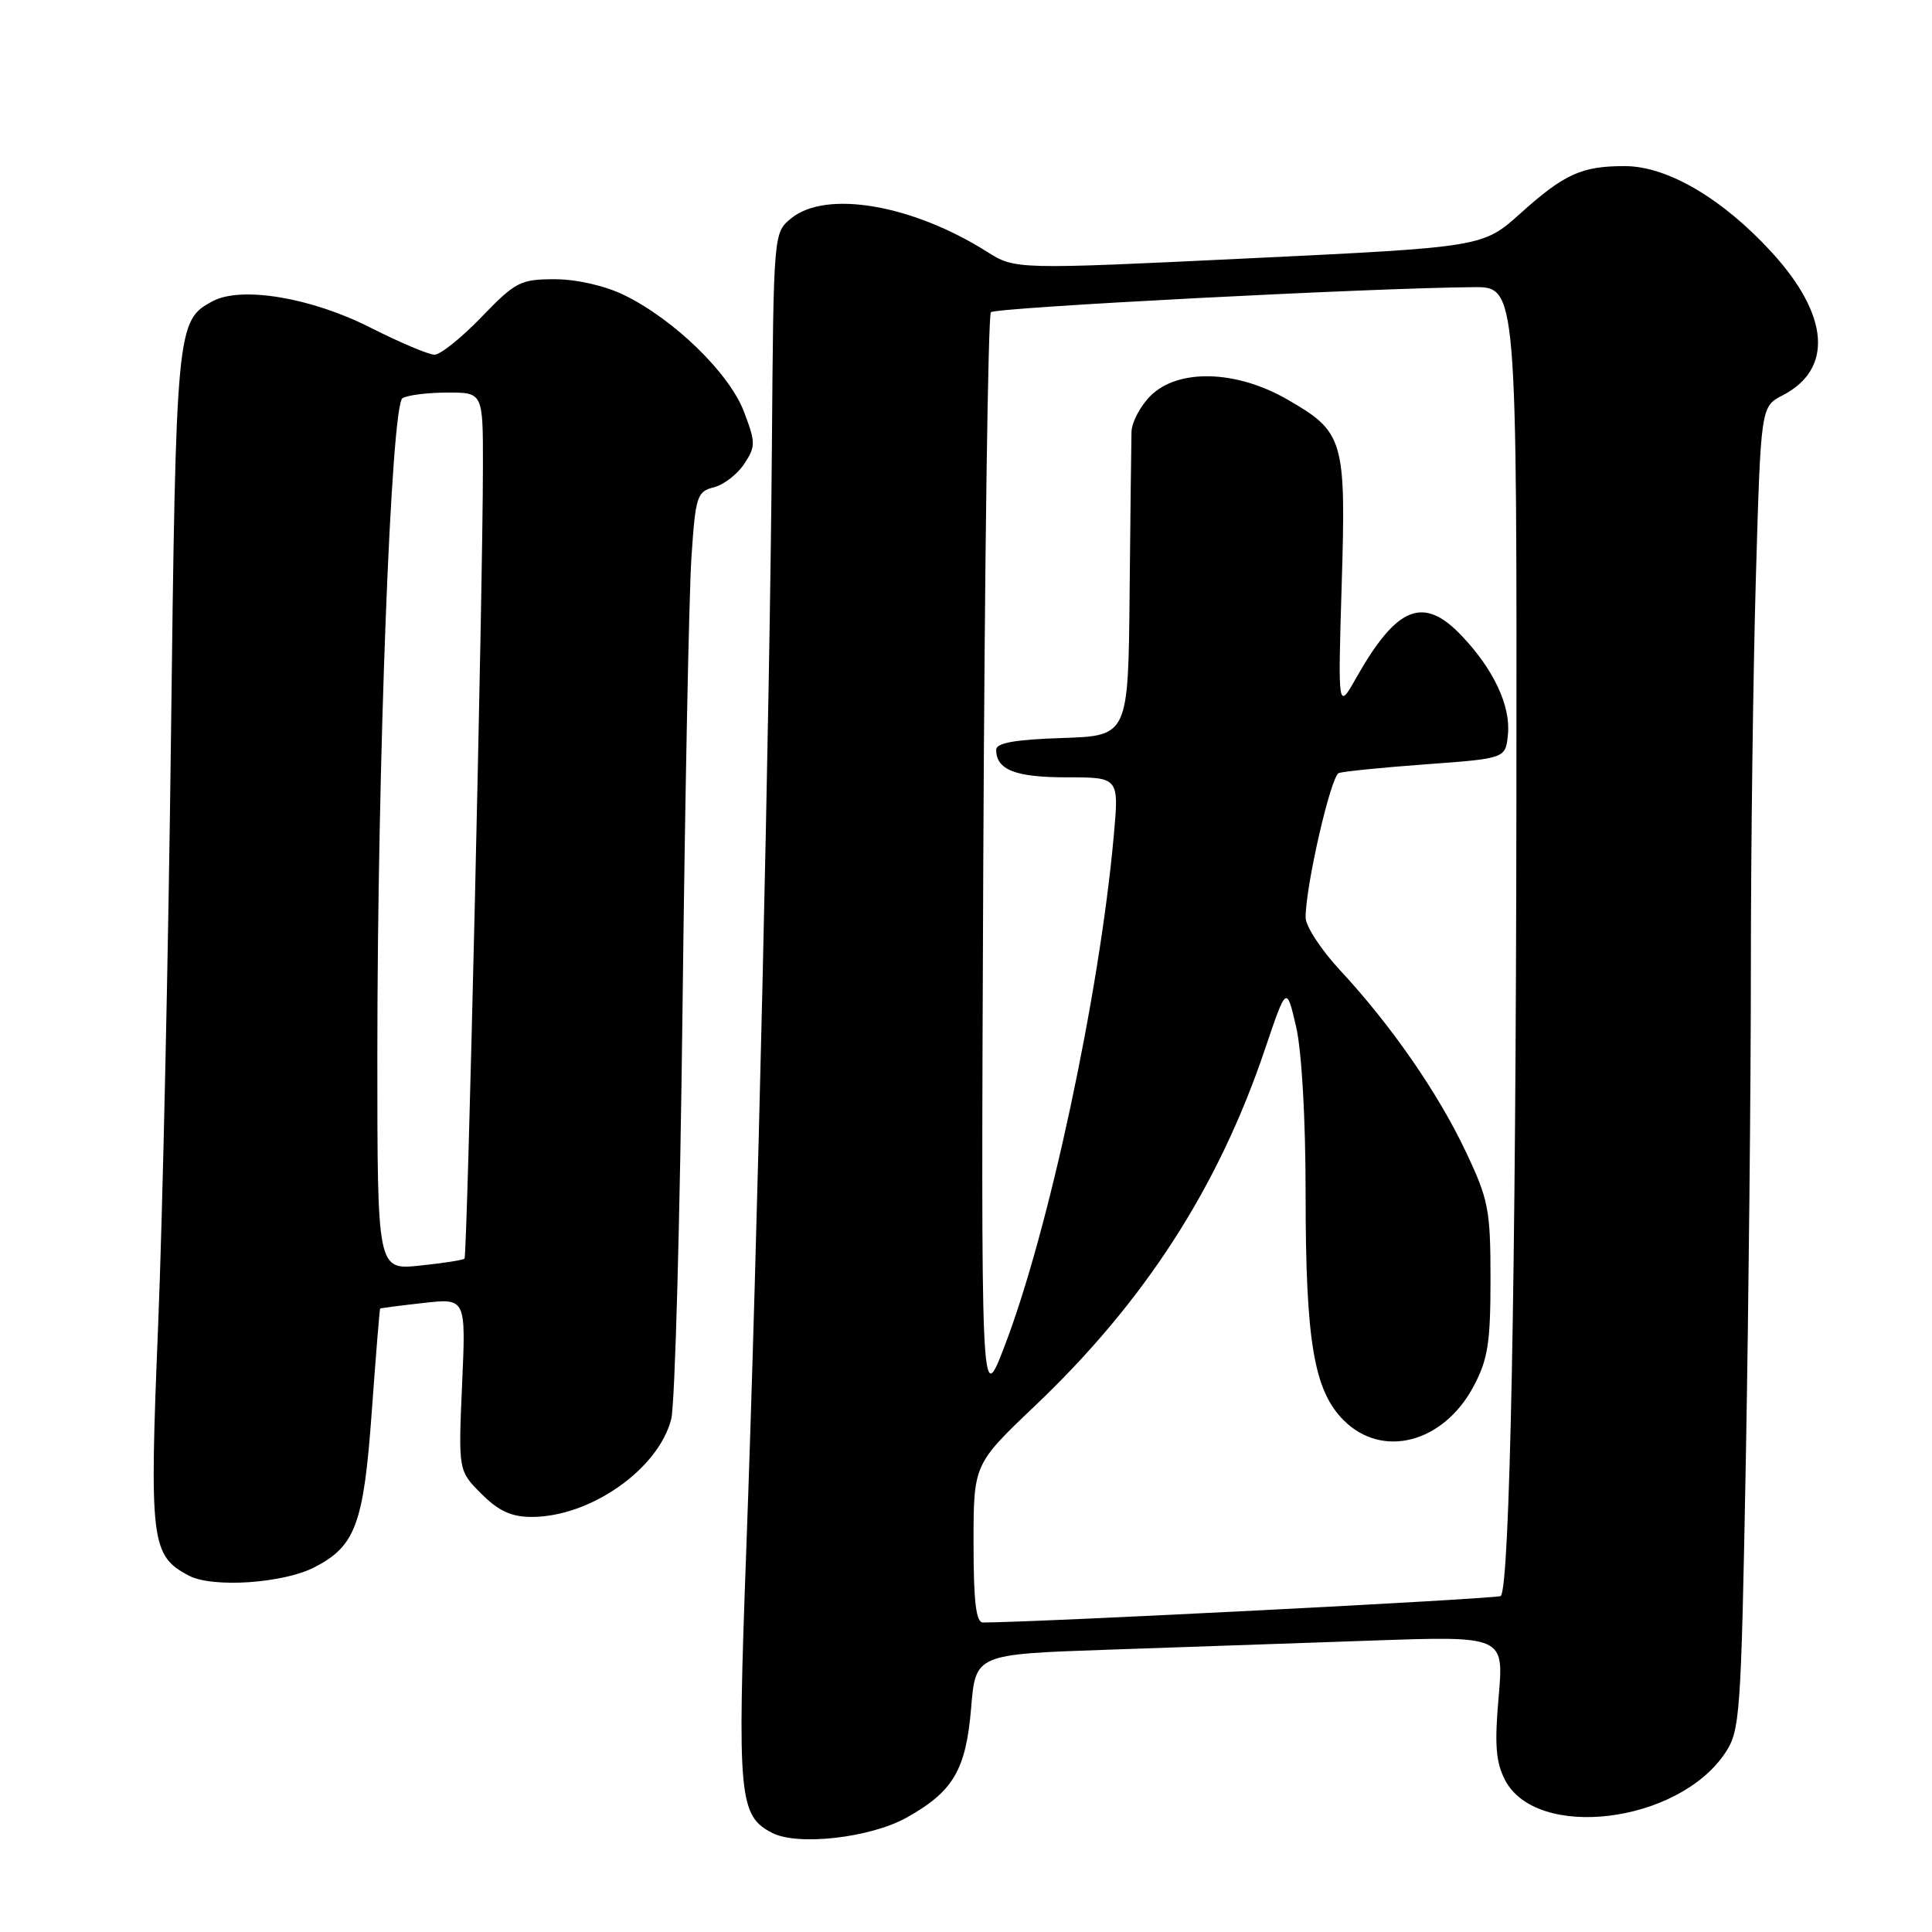 <?xml version="1.0" encoding="UTF-8" standalone="no"?>
<!DOCTYPE svg PUBLIC "-//W3C//DTD SVG 1.1//EN" "http://www.w3.org/Graphics/SVG/1.1/DTD/svg11.dtd" >
<svg xmlns="http://www.w3.org/2000/svg" xmlns:xlink="http://www.w3.org/1999/xlink" version="1.1" viewBox="0 0 256 256">
 <g >
 <path fill="currentColor"
d=" M 120.12 240.85 C 126.31 237.39 127.99 234.54 128.68 226.31 C 129.27 219.20 129.27 219.20 146.64 218.60 C 156.19 218.27 171.94 217.72 181.64 217.39 C 199.28 216.77 199.28 216.77 198.58 224.82 C 198.02 231.15 198.20 233.49 199.42 235.85 C 203.58 243.89 222.28 241.64 228.56 232.33 C 230.58 229.33 230.70 227.62 231.34 192.93 C 231.70 172.99 232.00 143.77 232.00 128.00 C 232.00 112.23 232.30 89.10 232.66 76.60 C 233.32 53.88 233.32 53.88 236.20 52.39 C 242.93 48.91 242.40 41.79 234.79 33.46 C 228.29 26.34 220.94 22.02 215.32 22.01 C 209.59 22.00 207.29 23.04 201.48 28.26 C 196.49 32.74 196.49 32.74 165.51 34.23 C 134.52 35.72 134.52 35.72 130.75 33.34 C 120.88 27.11 109.49 25.16 104.86 28.91 C 102.50 30.82 102.50 30.82 102.28 59.16 C 102.01 94.21 100.36 165.45 98.87 205.75 C 97.68 238.12 97.91 240.61 102.32 242.87 C 105.72 244.62 115.33 243.52 120.12 240.85 Z  M 41.69 207.66 C 47.11 204.86 48.19 201.92 49.26 187.07 C 49.80 179.61 50.30 173.45 50.37 173.39 C 50.44 173.33 53.03 172.99 56.12 172.65 C 61.74 172.01 61.74 172.01 61.23 183.45 C 60.73 194.88 60.73 194.88 63.79 197.94 C 66.07 200.22 67.76 201.00 70.46 201.00 C 78.23 201.00 87.25 194.67 88.94 188.04 C 89.44 186.09 90.11 161.55 90.44 133.50 C 90.77 105.45 91.30 78.60 91.62 73.83 C 92.16 65.75 92.36 65.13 94.59 64.57 C 95.90 64.24 97.71 62.84 98.62 61.46 C 100.14 59.14 100.14 58.64 98.56 54.51 C 96.61 49.41 89.25 42.27 82.66 39.08 C 80.12 37.85 76.39 37.00 73.50 37.00 C 68.97 37.00 68.30 37.34 63.81 42.00 C 61.16 44.75 58.36 47.00 57.58 47.00 C 56.80 47.00 52.98 45.38 49.08 43.41 C 41.28 39.44 31.96 37.88 28.18 39.91 C 23.39 42.46 23.32 43.30 22.65 98.00 C 22.31 126.33 21.54 161.31 20.95 175.74 C 19.78 204.29 20.01 206.12 25.00 208.77 C 28.14 210.44 37.53 209.81 41.69 207.66 Z  M 129.00 204.51 C 129.00 194.02 129.00 194.02 137.16 186.26 C 151.69 172.44 161.43 157.34 167.61 139.04 C 170.47 130.58 170.47 130.58 171.74 136.04 C 172.49 139.29 173.00 148.25 173.00 158.19 C 173.00 177.72 174.09 184.25 178.05 188.20 C 183.16 193.31 191.24 191.21 195.24 183.73 C 197.15 180.15 197.50 177.97 197.50 169.50 C 197.50 160.29 197.24 158.96 194.23 152.61 C 190.54 144.80 184.31 135.82 177.58 128.58 C 175.06 125.87 173.00 122.72 173.00 121.58 C 173.00 117.36 176.35 102.81 177.40 102.43 C 178.01 102.22 183.22 101.69 189.00 101.27 C 199.50 100.50 199.50 100.50 199.81 97.31 C 200.18 93.52 197.92 88.71 193.69 84.25 C 188.61 78.89 185.10 80.29 179.71 89.81 C 177.28 94.11 177.28 94.11 177.78 77.51 C 178.37 58.19 178.08 57.24 170.52 52.90 C 163.76 49.02 156.08 48.83 152.45 52.45 C 151.10 53.80 149.97 55.94 149.93 57.20 C 149.90 58.47 149.78 68.05 149.68 78.50 C 149.50 97.50 149.50 97.50 140.75 97.79 C 134.53 97.99 132.00 98.44 132.00 99.34 C 132.00 102.01 134.54 103.00 141.34 103.00 C 148.28 103.00 148.28 103.00 147.58 110.75 C 145.68 131.81 138.94 163.27 133.06 178.50 C 129.98 186.50 129.98 186.50 130.29 114.28 C 130.47 74.56 130.92 41.75 131.30 41.37 C 131.93 40.74 181.71 38.15 195.25 38.05 C 201.00 38.00 201.00 38.00 200.93 106.25 C 200.87 169.23 200.06 210.27 198.86 211.48 C 198.49 211.85 137.70 214.96 130.25 214.99 C 129.33 215.00 129.00 212.24 129.00 204.51 Z  M 50.00 139.93 C 50.00 101.36 51.82 53.73 53.33 52.77 C 53.98 52.36 56.64 52.02 59.25 52.02 C 64.00 52.00 64.00 52.00 63.99 61.75 C 63.99 77.72 61.92 166.41 61.55 166.78 C 61.36 166.97 58.69 167.38 55.61 167.70 C 50.00 168.28 50.00 168.28 50.00 139.93 Z "/>
</g>
</svg>